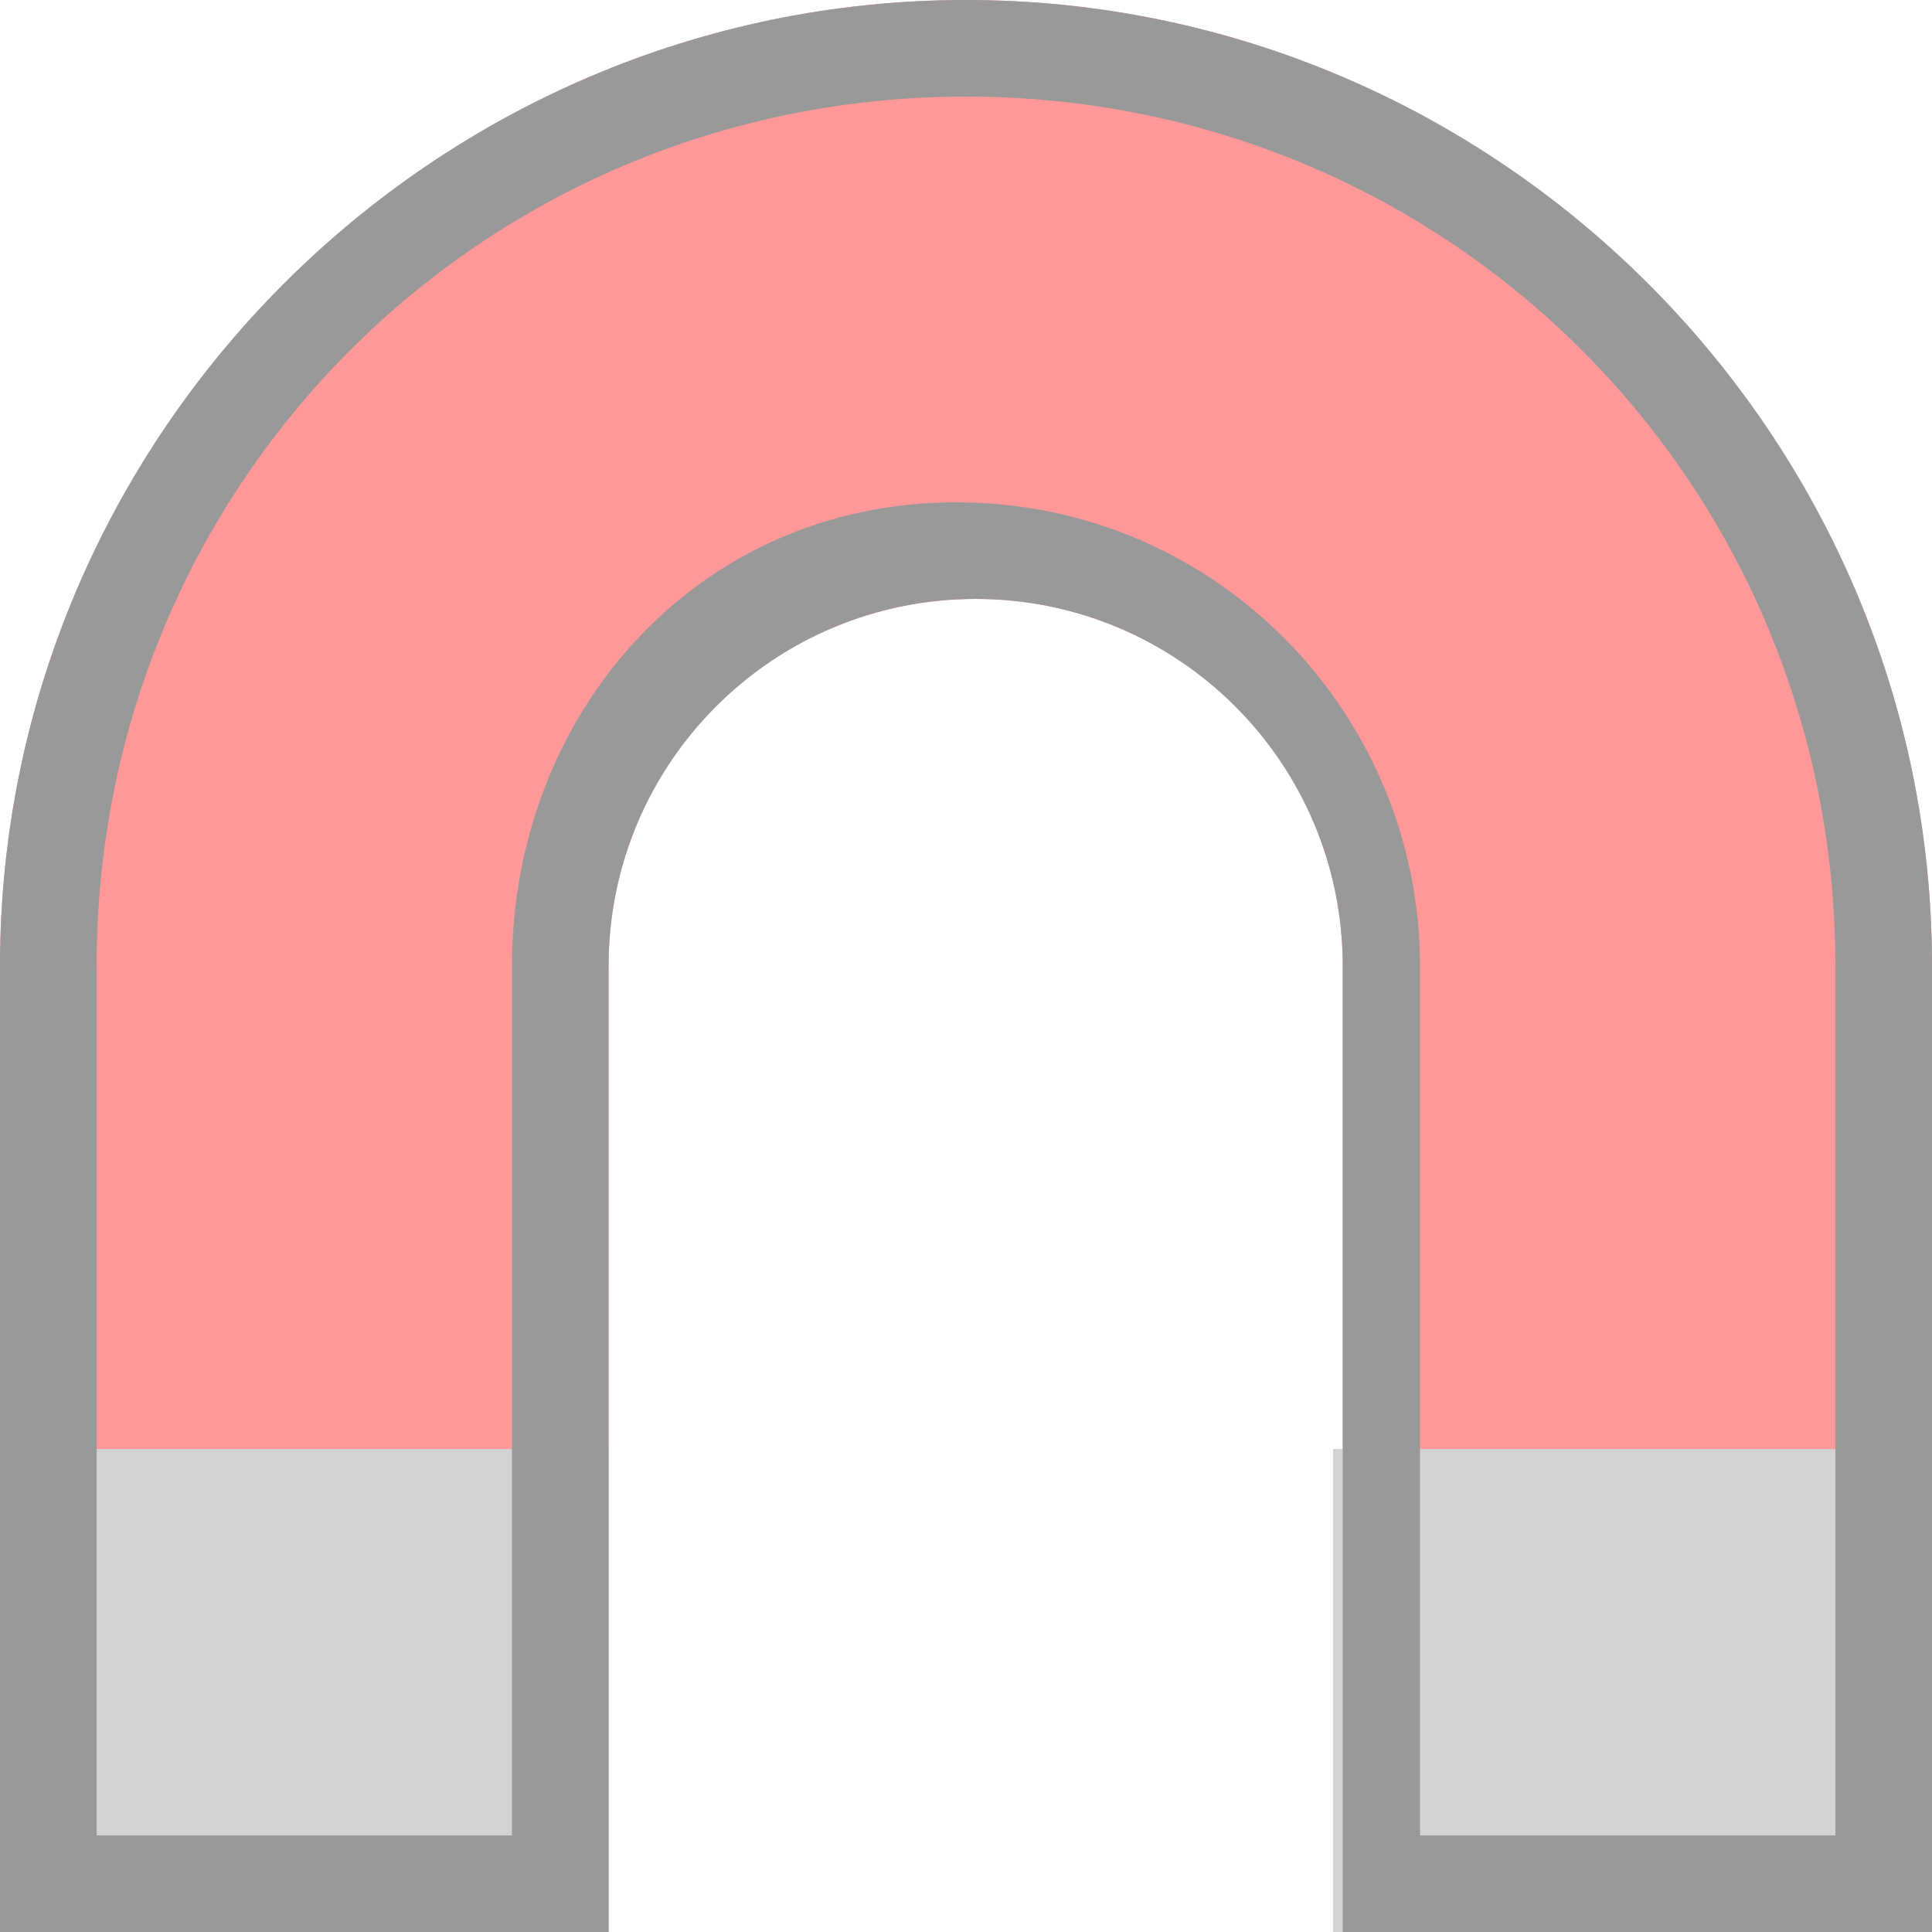 <?xml version="1.0" encoding="utf-8"?>
<!-- Generator: Adobe Illustrator 21.0.1, SVG Export Plug-In . SVG Version: 6.00 Build 0)  -->
<svg version="1.1" id="Layer_1" xmlns="http://www.w3.org/2000/svg" xmlns:xlink="http://www.w3.org/1999/xlink" x="0px" y="0px"
	 viewBox="0 0 20 20" style="enable-background:new 0 0 20 20;" xml:space="preserve">
<style type="text/css">
	.st0{fill:#FF9999;}
	.st1{fill:#D3D3D3;}
	.st2{fill:#999999;}
</style>
<g>
	<path class="st0" d="M10,0C4.5,0,0,4.5,0,10v10h6.3V10c0-2.1,1.7-3.8,3.8-3.8s3.8,1.7,3.8,3.8v10H20V10C20,4.5,15.5,0,10,0z"/>
	<rect y="15" class="st1" width="6.3" height="5"/>
	<rect x="13.8" y="15" class="st1" width="6.3" height="5"/>
	<path class="st2" d="M10,1c5,0,9,4,9,9v9h-4.3v-9c0-2.6-2.1-4.8-4.8-4.8S5.3,7.4,5.3,10v9H1v-9C1,5,5,1,10,1 M10,0
		C4.5,0,0,4.5,0,10v10h6.3V10c0-2.1,1.7-3.8,3.8-3.8s3.8,1.7,3.8,3.8v10H20V10C20,4.5,15.5,0,10,0L10,0z"/>
</g>
</svg>
